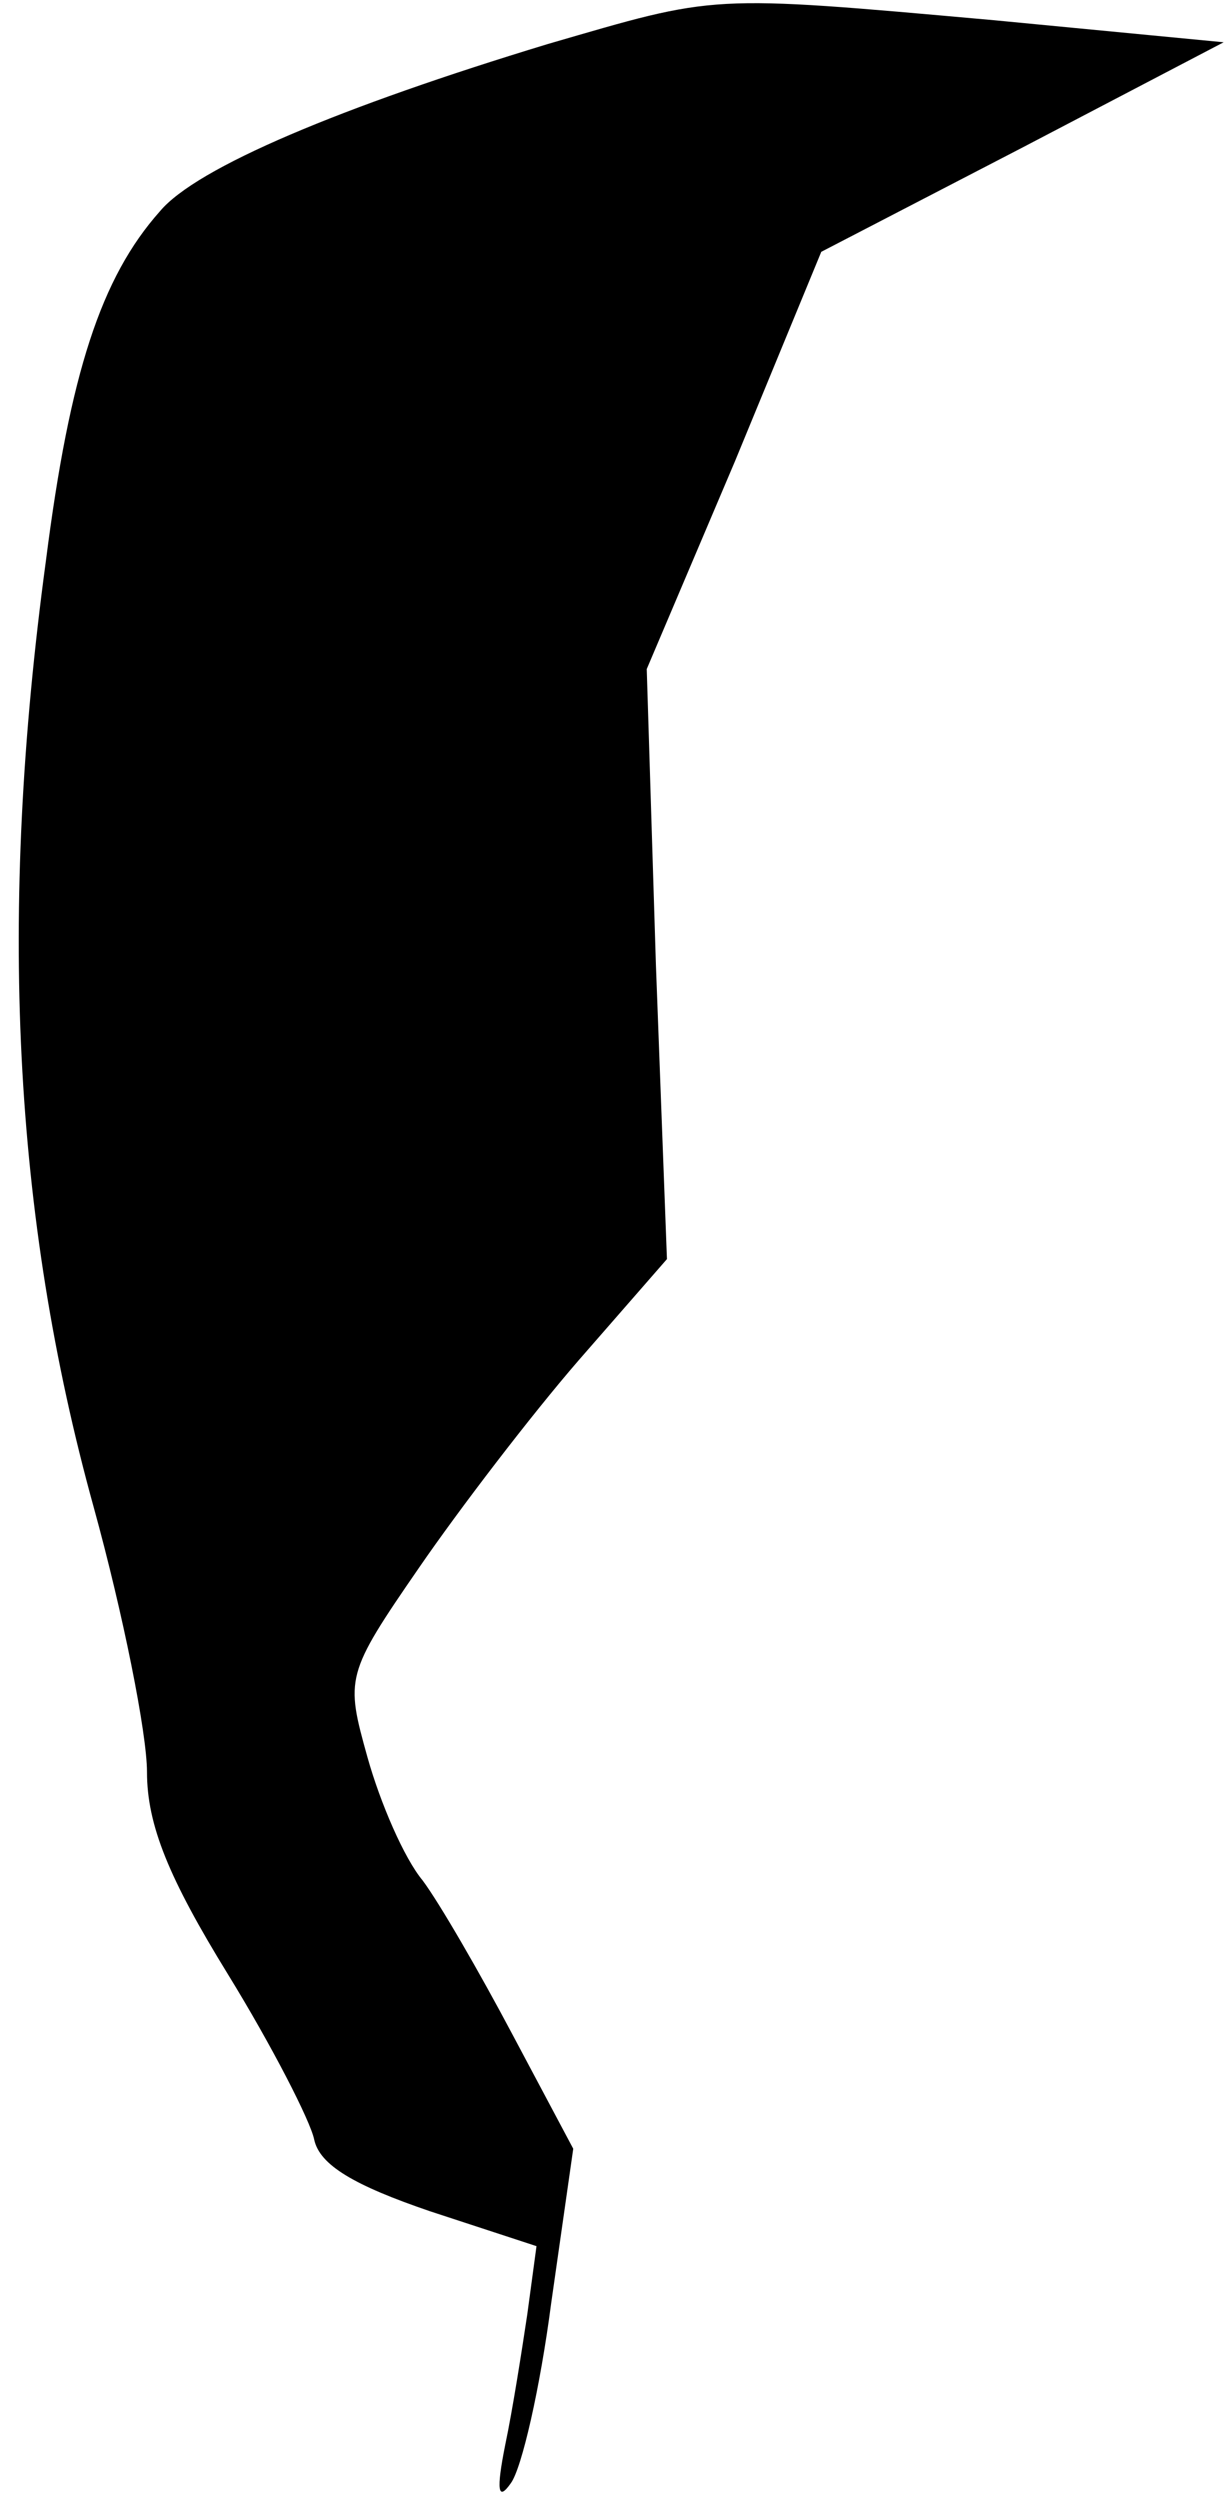 <?xml version="1.0" standalone="no"?>
<!DOCTYPE svg PUBLIC "-//W3C//DTD SVG 20010904//EN"
 "http://www.w3.org/TR/2001/REC-SVG-20010904/DTD/svg10.dtd">
<svg version="1.0" xmlns="http://www.w3.org/2000/svg"
 width="67pt" height="136pt" viewBox="0 0 67 136"
 preserveAspectRatio="xMidYMid meet">
<g transform="translate(0,136) scale(0.1,-0.1)"
fill="#000000" stroke="none">
<path fill="#000000" stroke="none" d="M298 1336 c-112 -34 -191 -67 -211 -91
-32 -36 -49 -88 -62 -190 -26 -192 -18 -356 26 -515 16 -58 29 -123 29 -144 0
-29 12 -58 44 -110 24 -39 45 -80 47 -90 3 -14 22 -25 63 -39 l58 -19 -5 -37
c-3 -20 -8 -52 -12 -71 -5 -25 -4 -31 3 -21 6 8 16 52 22 98 l12 84 -33 62
c-18 34 -40 72 -49 84 -10 12 -23 42 -30 67 -12 43 -12 45 28 103 22 32 61 83
87 113 l48 55 -6 160 -5 161 48 113 47 114 110 57 109 57 -125 12 c-157 14
-150 14 -243 -13z"/>
</g>
</svg>
